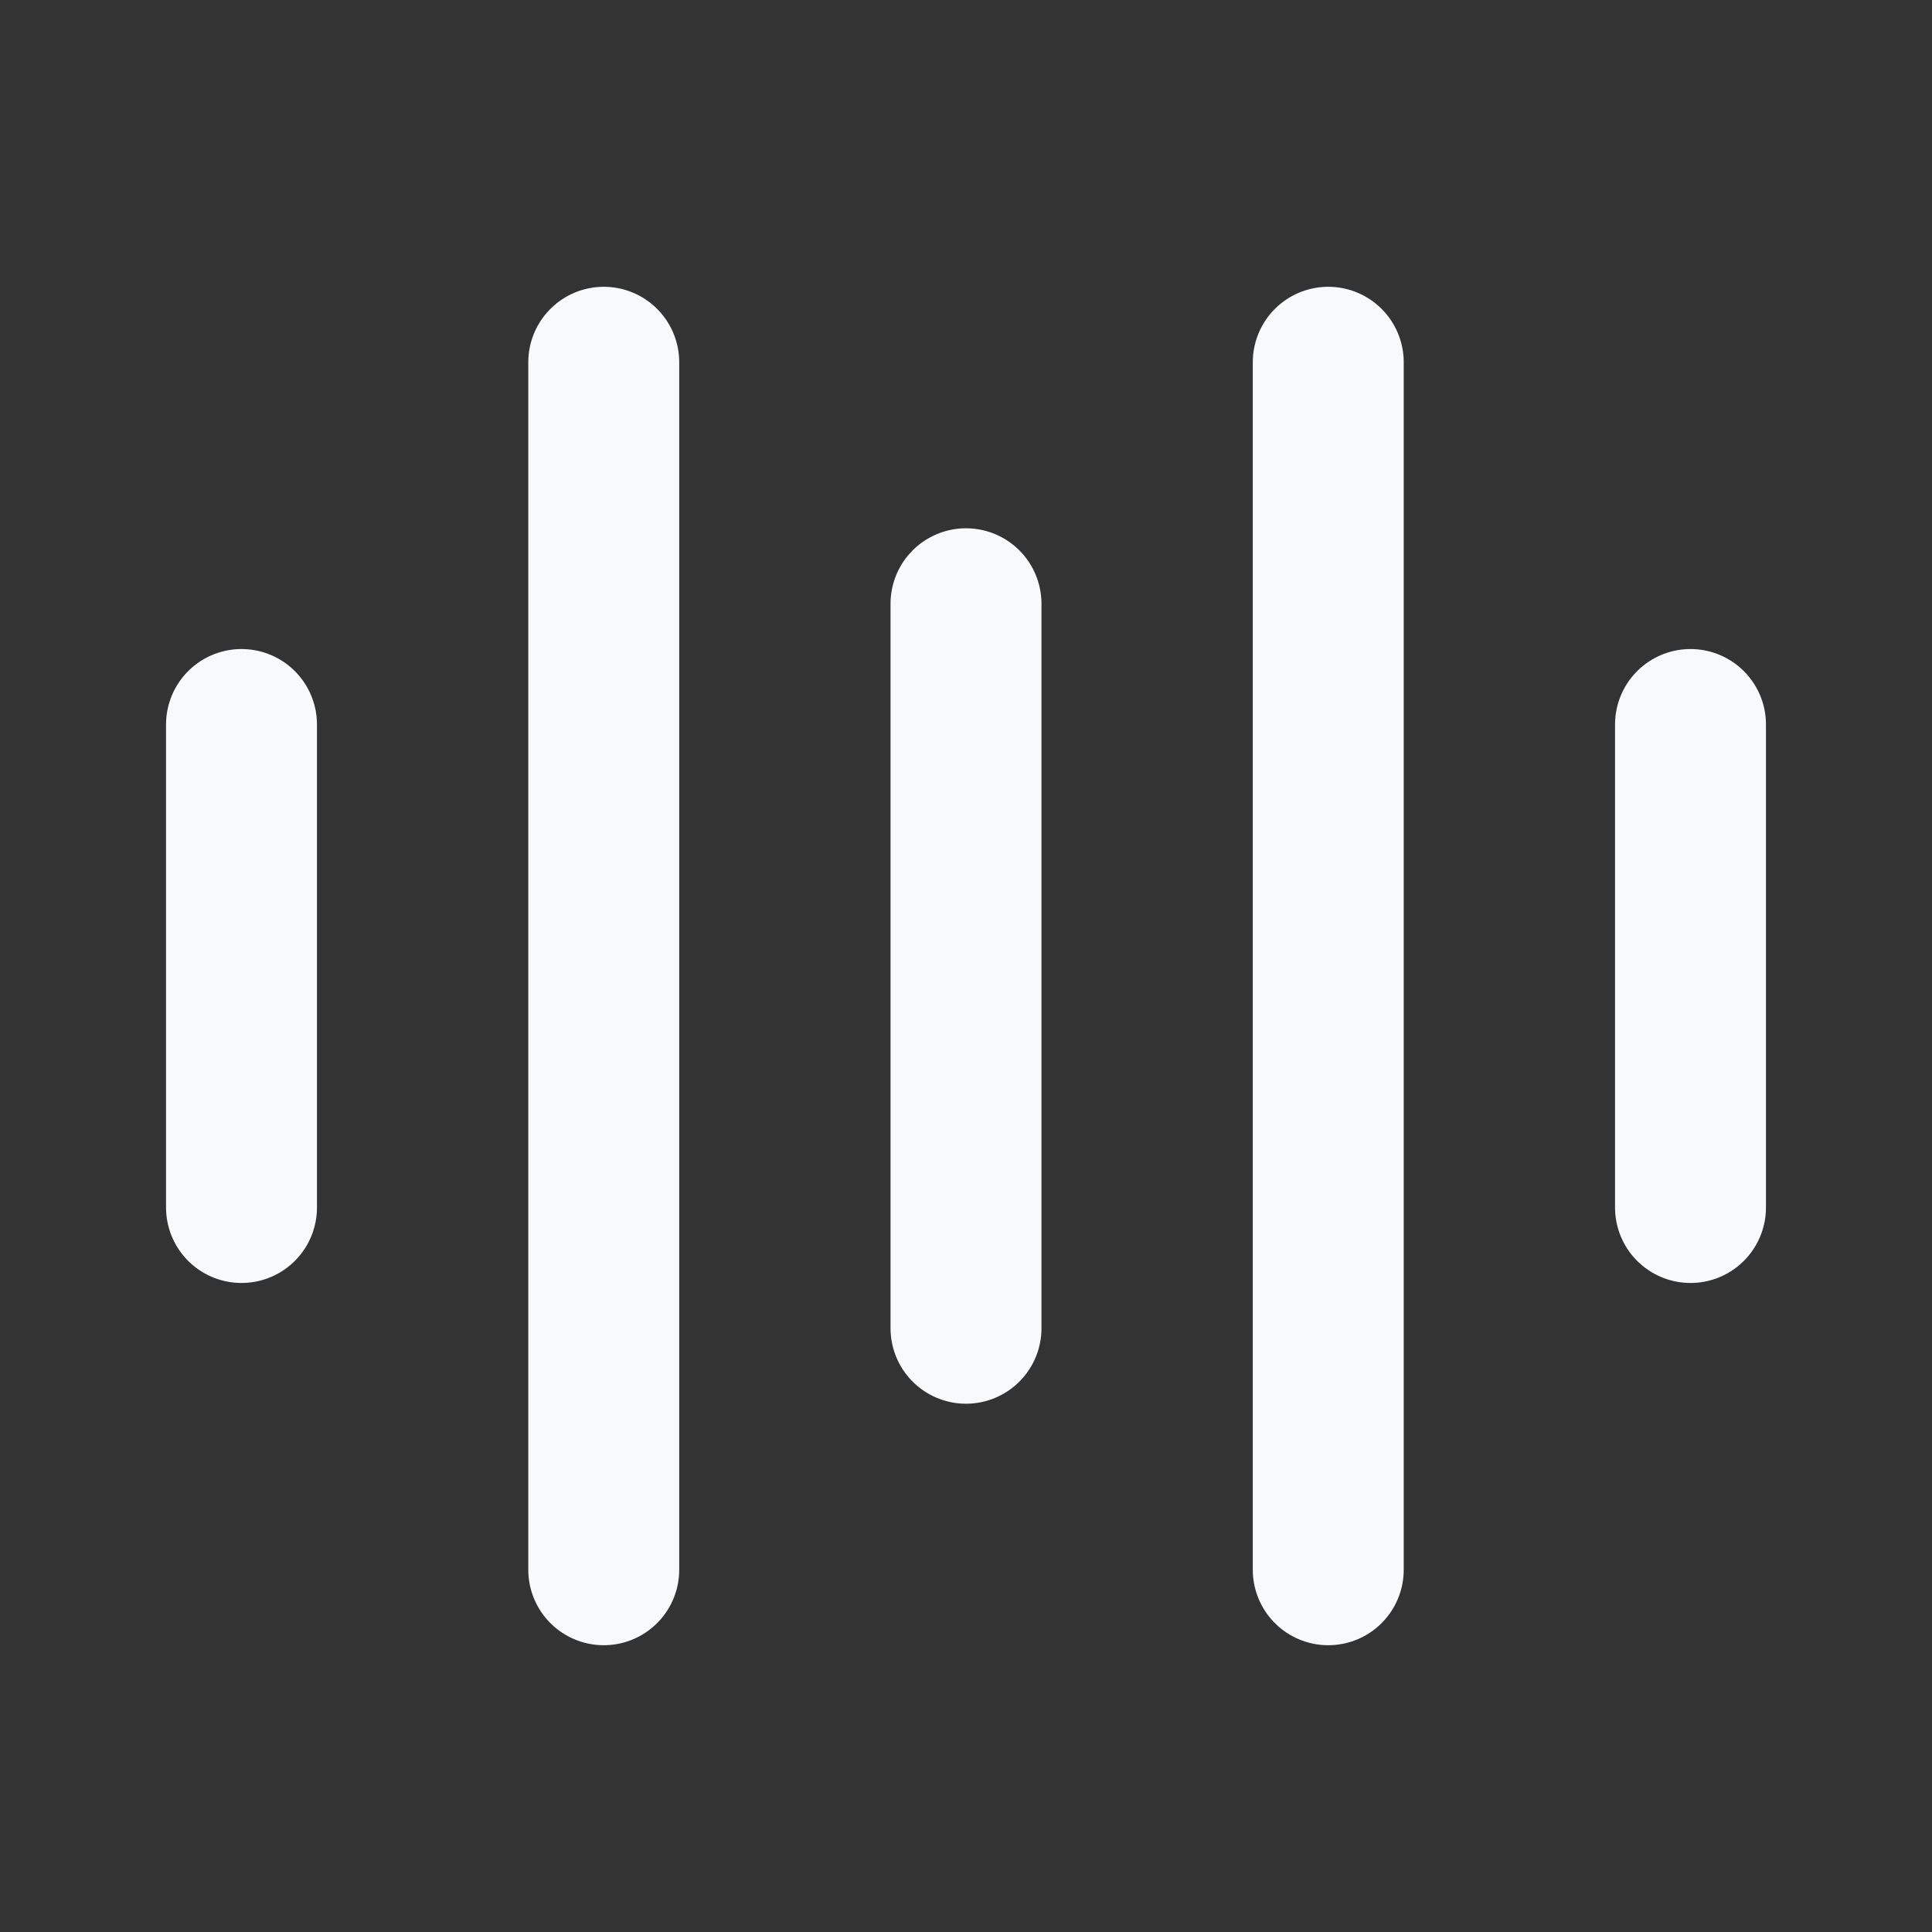 <svg width="16" height="16" viewBox="0 0 16 16" fill="none" xmlns="http://www.w3.org/2000/svg">
<rect x="0" y="0" width="16" height="16" fill="#333333" stroke="none"/>
<path d="M8 5L8 11" stroke="#F7F9FA" stroke-width="1.25" stroke-linecap="round"/>
<path d="M2 6L2 10" stroke="#F7F9FA" stroke-width="1.25" stroke-linecap="round"/>
<path d="M14 6L14 10" stroke="#F7F9FA" stroke-width="1.25" stroke-linecap="round"/>
<path d="M11 3L11 13" stroke="#F7F9FA" stroke-width="1.25" stroke-linecap="round"/>
<path d="M5 3L5 13" stroke="#F7F9FA" stroke-width="1.25" stroke-linecap="round"/>
</svg>
